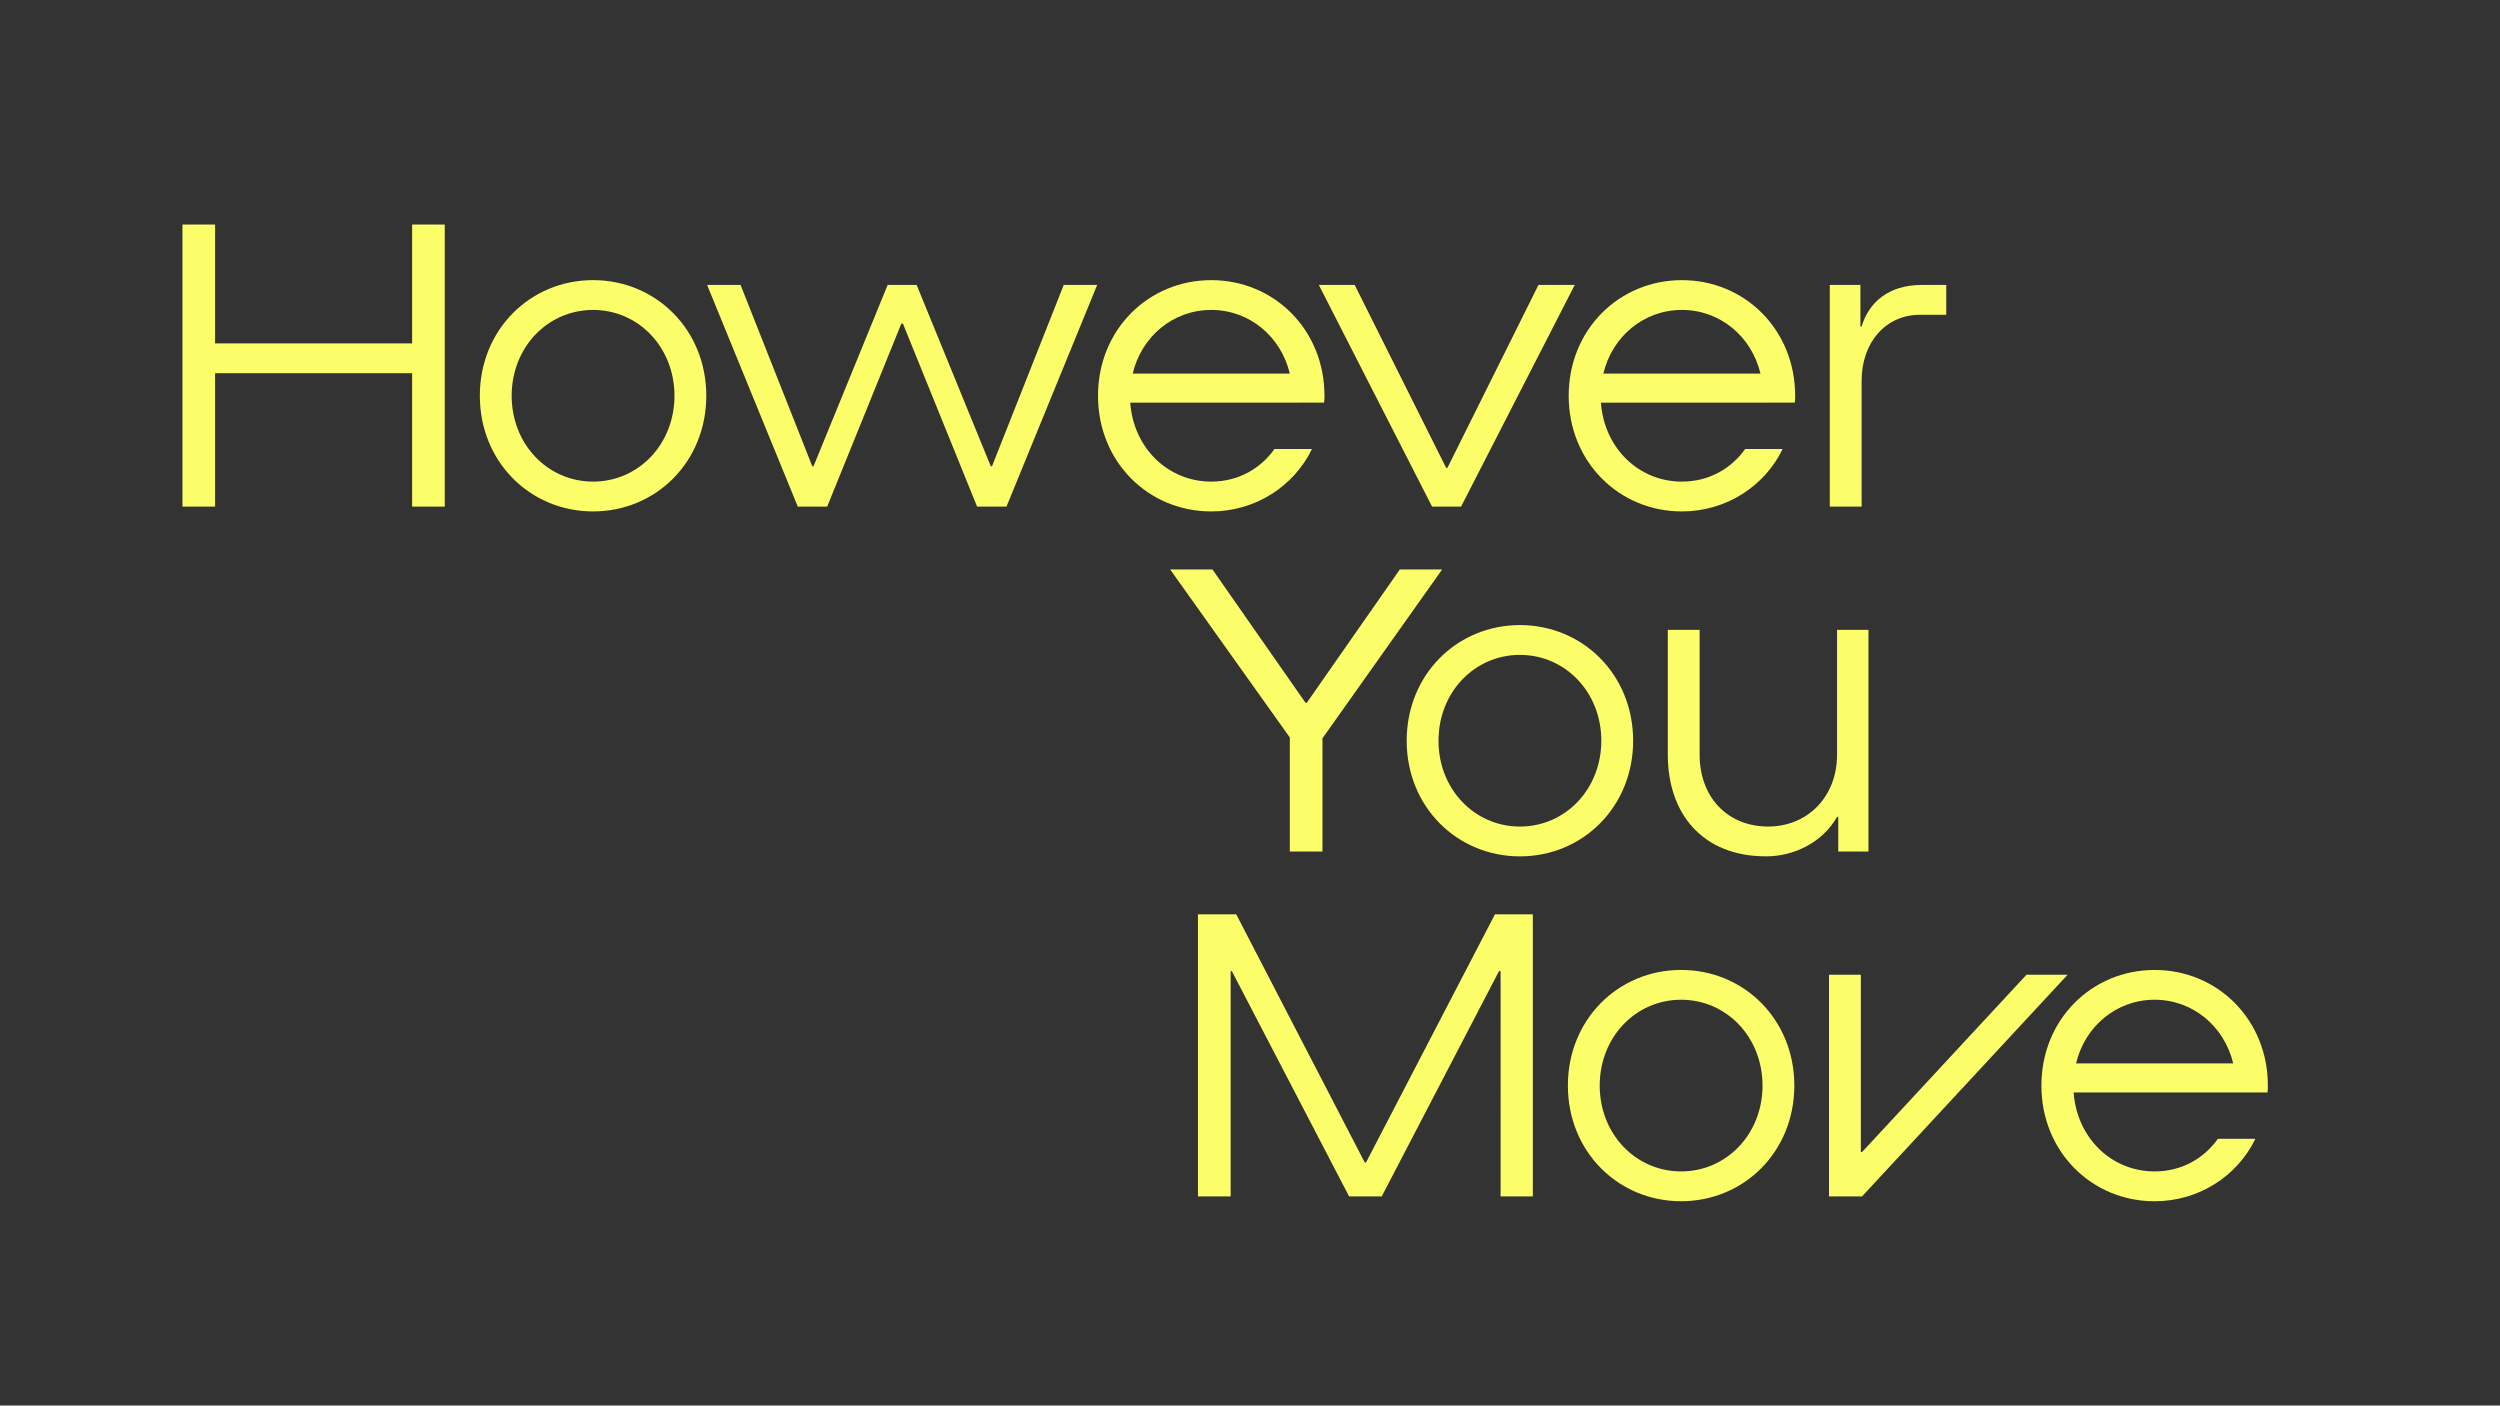 <?xml version="1.0" encoding="utf-8"?>
<!-- Generator: Adobe Illustrator 26.0.1, SVG Export Plug-In . SVG Version: 6.00 Build 0)  -->
<svg version="1.1" id="Layer_1" xmlns="http://www.w3.org/2000/svg" xmlns:xlink="http://www.w3.org/1999/xlink" x="0px" y="0px"
	 viewBox="0 0 1366 768" style="enable-background:new 0 0 1366 768;" xml:space="preserve">
<rect x="0" y="0" width="1366" height="768" fill="#333333" stroke="none"/>
<style type="text/css">
	.st0{fill:#FBFE69;}
</style>
<g>
	<path class="st0" d="M225.19,122.67h17.83V276.8h-17.83v-72.88H117.52v72.88H99.69V122.67h17.83v64.95h107.67V122.67z"/>
	<path class="st0" d="M262.18,216.25c0-36.11,27.52-63.19,61.87-63.19c34.35,0,61.87,27.08,61.87,63.19s-27.52,63.19-61.87,63.19
		C289.71,279.44,262.18,252.36,262.18,216.25z M368.53,216.25c0-26.42-19.6-46.9-44.48-46.9s-44.48,20.48-44.48,46.9
		c0,26.42,19.6,46.9,44.48,46.9S368.53,242.67,368.53,216.25z"/>
	<path class="st0" d="M435.91,276.8l-49.54-121.1h18.28l39.19,99.08h0.66l40.51-99.08h15.85l40.51,99.08h0.66l39.19-99.08h18.27
		l-49.54,121.1h-16.07l-40.51-99.96h-0.88l-40.51,99.96H435.91z"/>
	<path class="st0" d="M617.56,219.99c1.76,24.66,20.48,43.16,44.26,43.16c14.97,0,27.08-7.27,34.57-17.83h20.48
		c-9.91,20.48-31.05,34.13-55.05,34.13c-34.35,0-61.87-27.08-61.87-63.19s27.52-63.19,61.87-63.19c34.35,0,61.87,27.08,61.87,63.19
		c0,1.32,0,2.42-0.22,3.74H617.56z M618.89,204.14h85.87c-4.84-20.26-22.02-34.79-42.94-34.79
		C640.9,169.35,623.73,183.88,618.89,204.14z"/>
	<path class="st0" d="M782.48,276.8l-61.87-121.1h19.6l49.98,99.96h0.66l49.76-99.96h19.82l-62.09,121.1H782.48z"/>
	<path class="st0" d="M874.74,219.99c1.76,24.66,20.48,43.16,44.26,43.16c14.97,0,27.08-7.27,34.57-17.83h20.48
		c-9.91,20.48-31.05,34.13-55.05,34.13c-34.35,0-61.87-27.08-61.87-63.19s27.52-63.19,61.87-63.19s61.87,27.08,61.87,63.19
		c0,1.32,0,2.42-0.22,3.74H874.74z M876.06,204.14h85.87c-4.84-20.26-22.02-34.79-42.94-34.79
		C898.08,169.35,880.91,183.88,876.06,204.14z"/>
	<path class="st0" d="M999.8,276.8V155.7h16.73v22.68h0.66c3.96-13.21,14.75-22.68,32.81-22.68h13.43v16.29h-14.31
		c-18.72,0-31.93,14.97-31.93,36.11v68.7H999.8z"/>
</g>
<g>
	<path class="st0" d="M787.99,311.15l-65.4,92.26v61.87h-17.83v-62.31l-65.39-91.82h23.12l50.86,72.88h0.66l50.86-72.88H787.99z"/>
	<path class="st0" d="M768.61,404.73c0-36.11,27.52-63.19,61.87-63.19s61.87,27.08,61.87,63.19c0,36.11-27.52,63.19-61.87,63.19
		S768.61,440.84,768.61,404.73z M874.96,404.73c0-26.42-19.6-46.9-44.48-46.9s-44.48,20.48-44.48,46.9c0,26.42,19.6,46.9,44.48,46.9
		S874.96,431.15,874.96,404.73z"/>
	<path class="st0" d="M911.29,412.43v-68.26h17.39v68.26c0,23.12,15.19,39.19,37.43,39.19c21.58,0,37.65-16.29,37.65-39.19v-68.26
		h17.17v121.1h-16.51v-18.94h-0.66c-7.71,13.65-23.12,21.58-38.75,21.58C930.01,467.92,911.29,444.36,911.29,412.43z"/>
</g>
<g>
	<path class="st0" d="M654.56,653.71V499.58h20.92l70.24,135.63h0.66l70.46-135.63h20.7v154.13h-17.61V530.63h-0.88l-64.07,123.08
		h-17.83l-64.07-123.08h-0.66v123.08H654.56z M856.69,593.16c0-36.11,27.52-63.19,61.87-63.19s61.87,27.08,61.87,63.19
		s-27.52,63.19-61.87,63.19S856.69,629.27,856.69,593.16z M963.04,593.16c0-26.42-19.6-46.9-44.48-46.9s-44.48,20.48-44.48,46.9
		s19.6,46.9,44.48,46.9S963.04,619.58,963.04,593.16z M999.37,653.71v-121.1h17.39v96.88h0.66l89.84-96.88h22.46l-112.29,121.1
		H999.37z M1133.03,596.91c1.76,24.66,20.48,43.16,44.26,43.16c14.97,0,27.08-7.27,34.57-17.83h20.48
		c-9.91,20.48-31.05,34.13-55.05,34.13c-34.35,0-61.87-27.08-61.87-63.19s27.52-63.19,61.87-63.19c34.35,0,61.87,27.08,61.87,63.19
		c0,1.32,0,2.42-0.22,3.74H1133.03z M1134.35,581.05h85.87c-4.84-20.26-22.02-34.79-42.94-34.79
		C1156.37,546.26,1139.19,560.8,1134.35,581.05z"/>
</g>
</svg>
